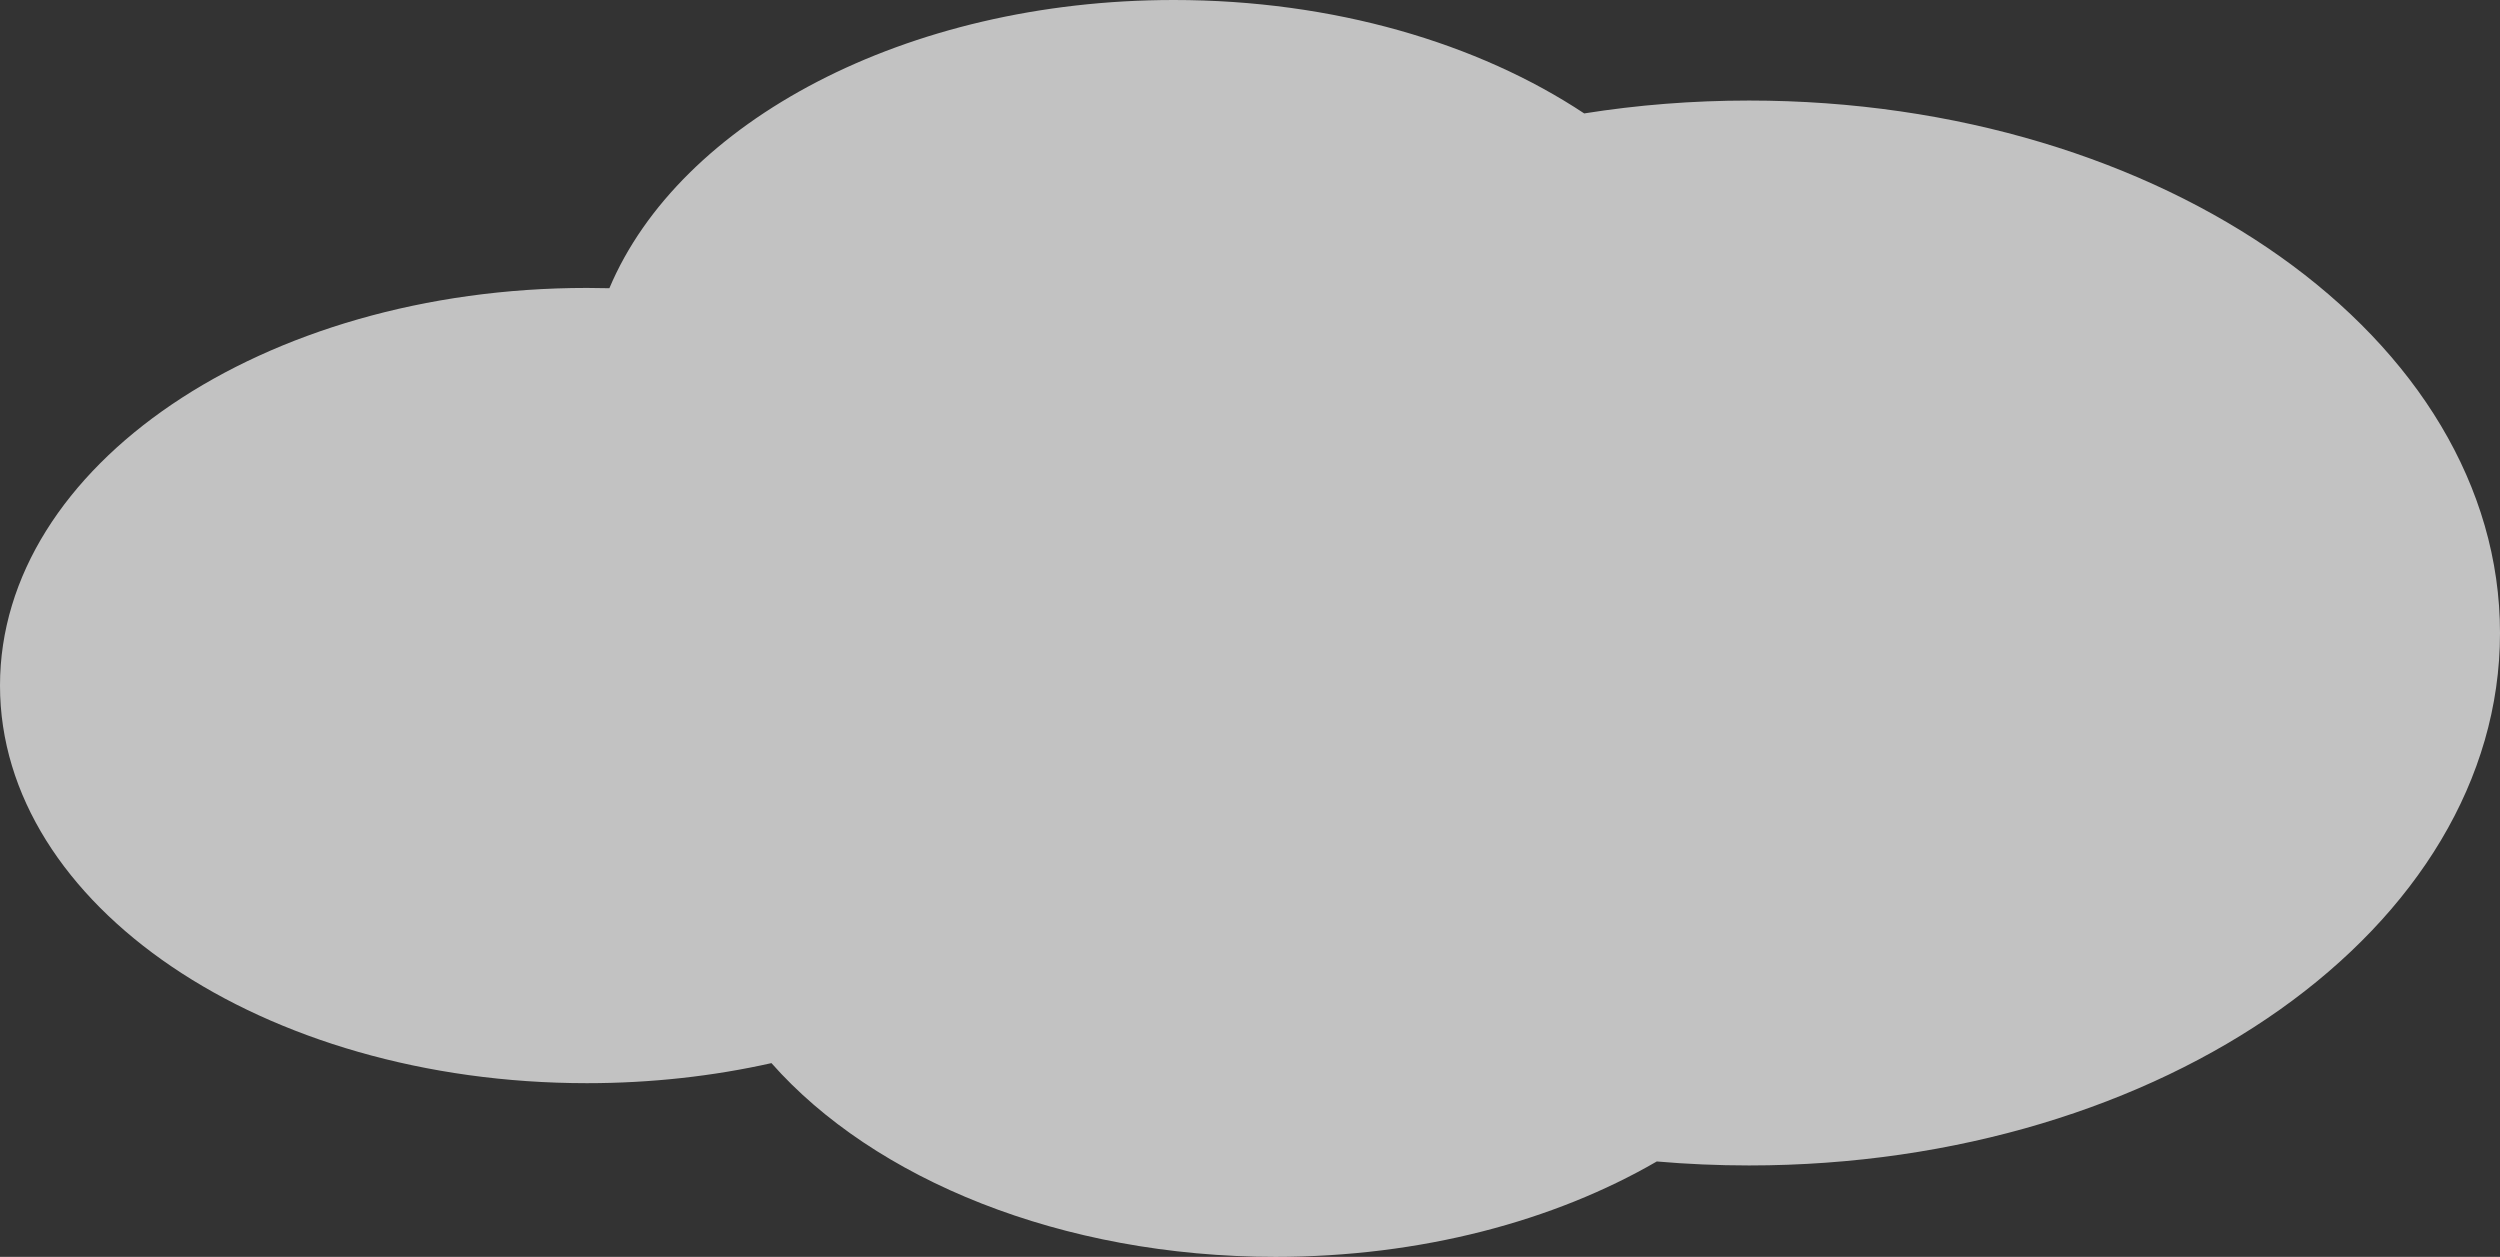 <svg width="547" height="275" viewBox="0 0 547 275" fill="none" xmlns="http://www.w3.org/2000/svg">
<rect x="0" y="0" width="547" height="275" fill="#333333" stroke="none"/>
<path fill-rule="evenodd" clip-rule="evenodd" d="M346.624 24.817C323.469 9.464 291.774 0 256.817 0C198.152 0 148.676 26.654 133.33 63.063C131.697 63.021 130.057 63 128.409 63C57.49 63 0 101.951 0 150C0 198.049 57.49 237 128.409 237C142.518 237 156.096 235.458 168.795 232.61C191.221 258.001 232.211 275 279.061 275C310.916 275 340.062 267.141 362.505 254.129C369.122 254.704 375.861 255 382.698 255C473.439 255 547 202.841 547 138.5C547 74.159 473.439 22 382.698 22C370.305 22 358.232 22.973 346.624 24.817Z" fill="white" fill-opacity="0.7"/>
</svg>
